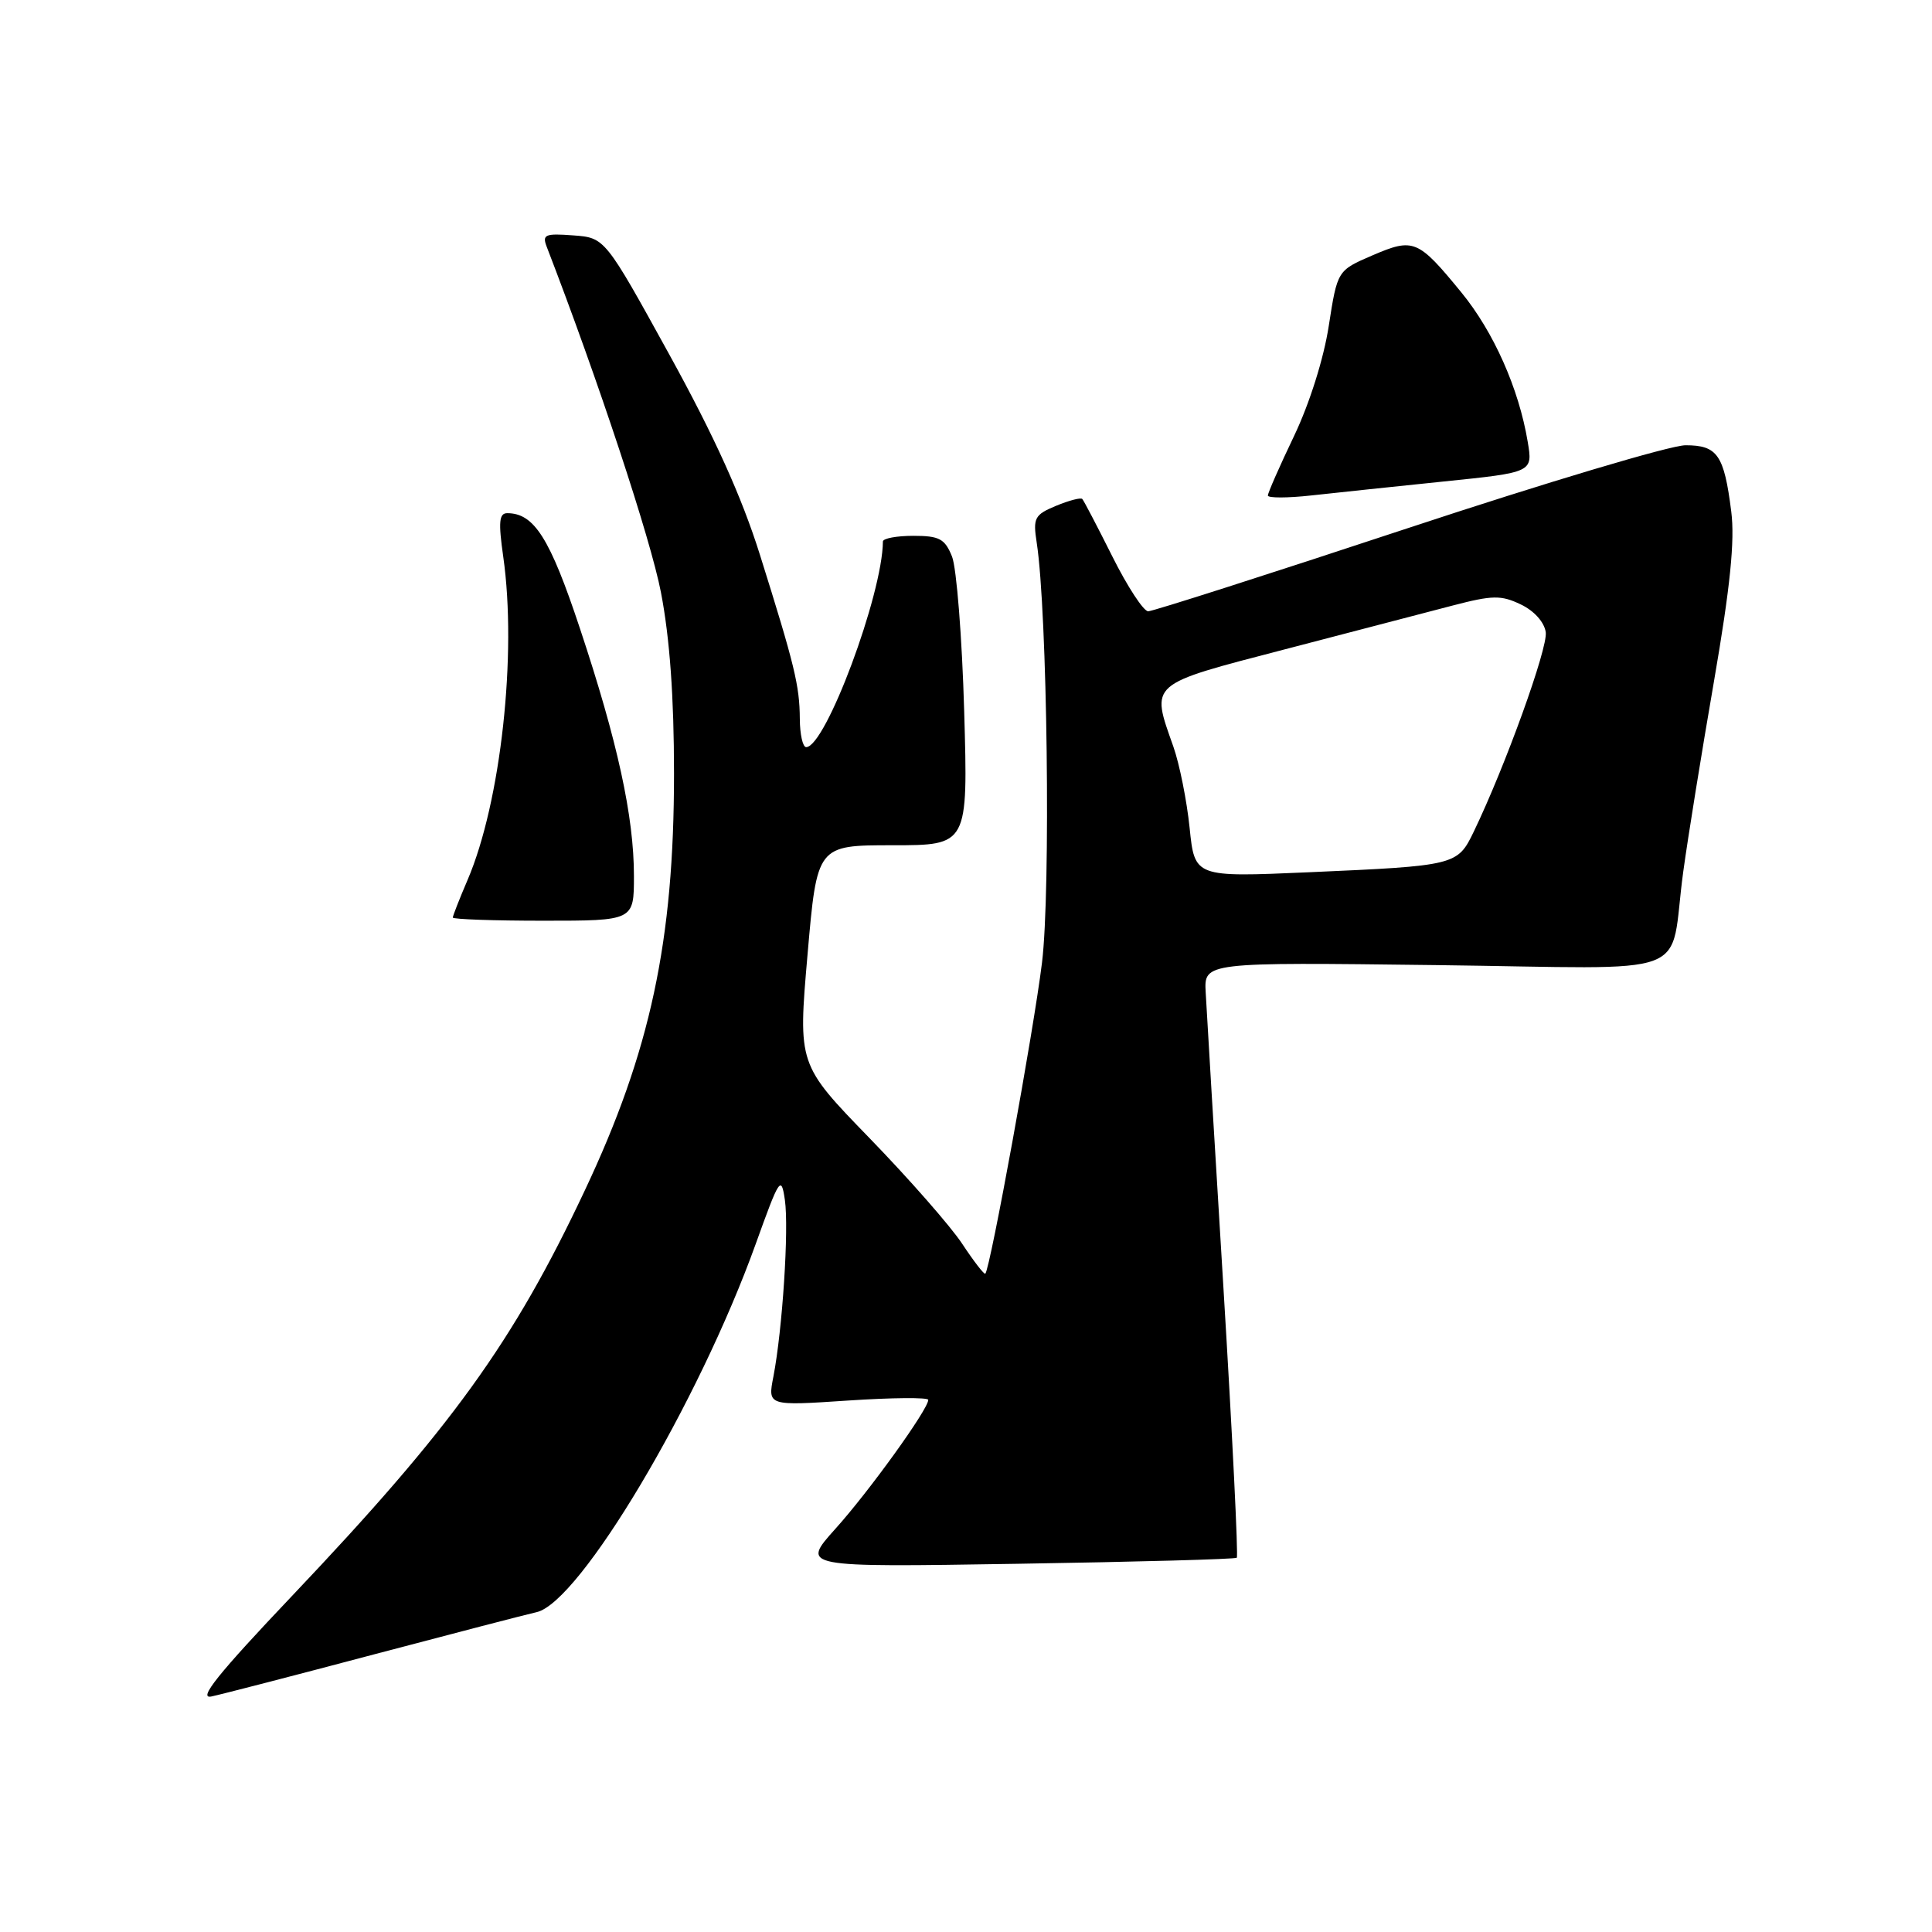 <?xml version="1.0" encoding="UTF-8" standalone="no"?>
<!DOCTYPE svg PUBLIC "-//W3C//DTD SVG 1.1//EN" "http://www.w3.org/Graphics/SVG/1.1/DTD/svg11.dtd" >
<svg xmlns="http://www.w3.org/2000/svg" xmlns:xlink="http://www.w3.org/1999/xlink" version="1.1" viewBox="0 0 256 256">
 <g >
 <path fill="currentColor"
d=" M 49.50 219.23 C 59.95 216.47 69.67 213.94 71.10 213.62 C 76.82 212.34 92.55 185.92 100.14 164.82 C 103.29 156.05 103.52 155.71 104.00 159.00 C 104.55 162.81 103.68 176.18 102.48 182.40 C 101.72 186.29 101.72 186.29 112.36 185.58 C 118.21 185.19 123.00 185.15 123.00 185.49 C 123.00 186.73 115.16 197.62 110.69 202.58 C 106.12 207.67 106.12 207.67 134.81 207.21 C 150.59 206.96 163.67 206.60 163.88 206.41 C 164.09 206.22 163.30 190.19 162.12 170.78 C 160.94 151.38 159.87 133.70 159.76 131.50 C 159.54 127.50 159.54 127.50 190.22 127.88 C 225.46 128.31 221.05 129.97 223.04 115.50 C 223.64 111.10 225.47 99.75 227.11 90.28 C 229.27 77.76 229.89 71.62 229.40 67.78 C 228.45 60.26 227.57 59.00 223.34 59.00 C 221.36 59.00 204.79 63.95 186.50 70.00 C 168.21 76.05 152.75 81.00 152.14 81.00 C 151.53 81.00 149.39 77.74 147.40 73.75 C 145.40 69.76 143.61 66.33 143.41 66.12 C 143.22 65.90 141.66 66.31 139.94 67.02 C 137.08 68.21 136.86 68.62 137.37 71.91 C 138.78 81.05 139.24 118.03 138.07 127.56 C 136.97 136.55 131.21 168.11 130.56 168.77 C 130.41 168.92 129.03 167.13 127.49 164.80 C 125.95 162.47 120.42 156.17 115.21 150.80 C 105.74 141.04 105.74 141.04 107.00 126.52 C 108.26 112.00 108.26 112.00 118.26 112.00 C 128.27 112.00 128.27 112.00 127.76 94.25 C 127.48 84.49 126.75 75.26 126.15 73.75 C 125.20 71.39 124.48 71.00 121.02 71.00 C 118.81 71.00 117.00 71.34 116.99 71.75 C 116.94 78.76 109.39 99.00 106.82 99.00 C 106.37 99.00 105.99 97.31 105.98 95.25 C 105.95 90.85 105.31 88.20 100.69 73.50 C 98.28 65.82 94.66 57.82 88.70 47.00 C 80.16 31.50 80.16 31.50 75.95 31.19 C 72.23 30.91 71.82 31.08 72.44 32.69 C 79.21 50.22 86.22 71.42 87.58 78.50 C 88.75 84.56 89.31 92.39 89.31 102.50 C 89.31 124.69 86.19 139.30 77.47 157.78 C 67.99 177.91 59.83 189.19 38.75 211.41 C 28.87 221.82 26.17 225.19 28.02 224.79 C 29.39 224.50 39.05 222.00 49.50 219.23 Z  M 84.00 116.07 C 84.00 108.20 81.83 98.26 76.84 83.26 C 72.87 71.30 70.78 68.00 67.21 68.00 C 66.13 68.00 66.03 69.18 66.68 73.75 C 68.53 86.67 66.36 106.33 61.95 116.61 C 60.88 119.11 60.00 121.35 60.00 121.58 C 60.00 121.81 65.40 122.00 72.00 122.00 C 84.00 122.00 84.00 122.00 84.00 116.07 Z  M 191.30 63.80 C 203.11 62.59 203.11 62.59 202.43 58.54 C 201.26 51.50 197.92 43.98 193.64 38.75 C 187.89 31.73 187.32 31.49 181.85 33.84 C 177.21 35.84 177.21 35.84 176.07 43.17 C 175.41 47.49 173.52 53.48 171.47 57.77 C 169.56 61.76 168.00 65.31 168.00 65.66 C 168.00 66.00 170.59 66.00 173.75 65.65 C 176.91 65.30 184.81 64.47 191.30 63.80 Z  M 157.63 109.69 C 157.26 106.08 156.29 101.25 155.48 98.94 C 152.47 90.42 152.07 90.78 170.25 86.04 C 179.19 83.70 189.20 81.09 192.51 80.23 C 197.77 78.86 198.90 78.84 201.51 80.09 C 203.28 80.93 204.63 82.44 204.82 83.77 C 205.12 85.85 199.44 101.58 195.28 110.20 C 193.12 114.67 192.93 114.72 173.40 115.58 C 158.30 116.24 158.30 116.24 157.63 109.69 Z "/>
</g>
</svg>